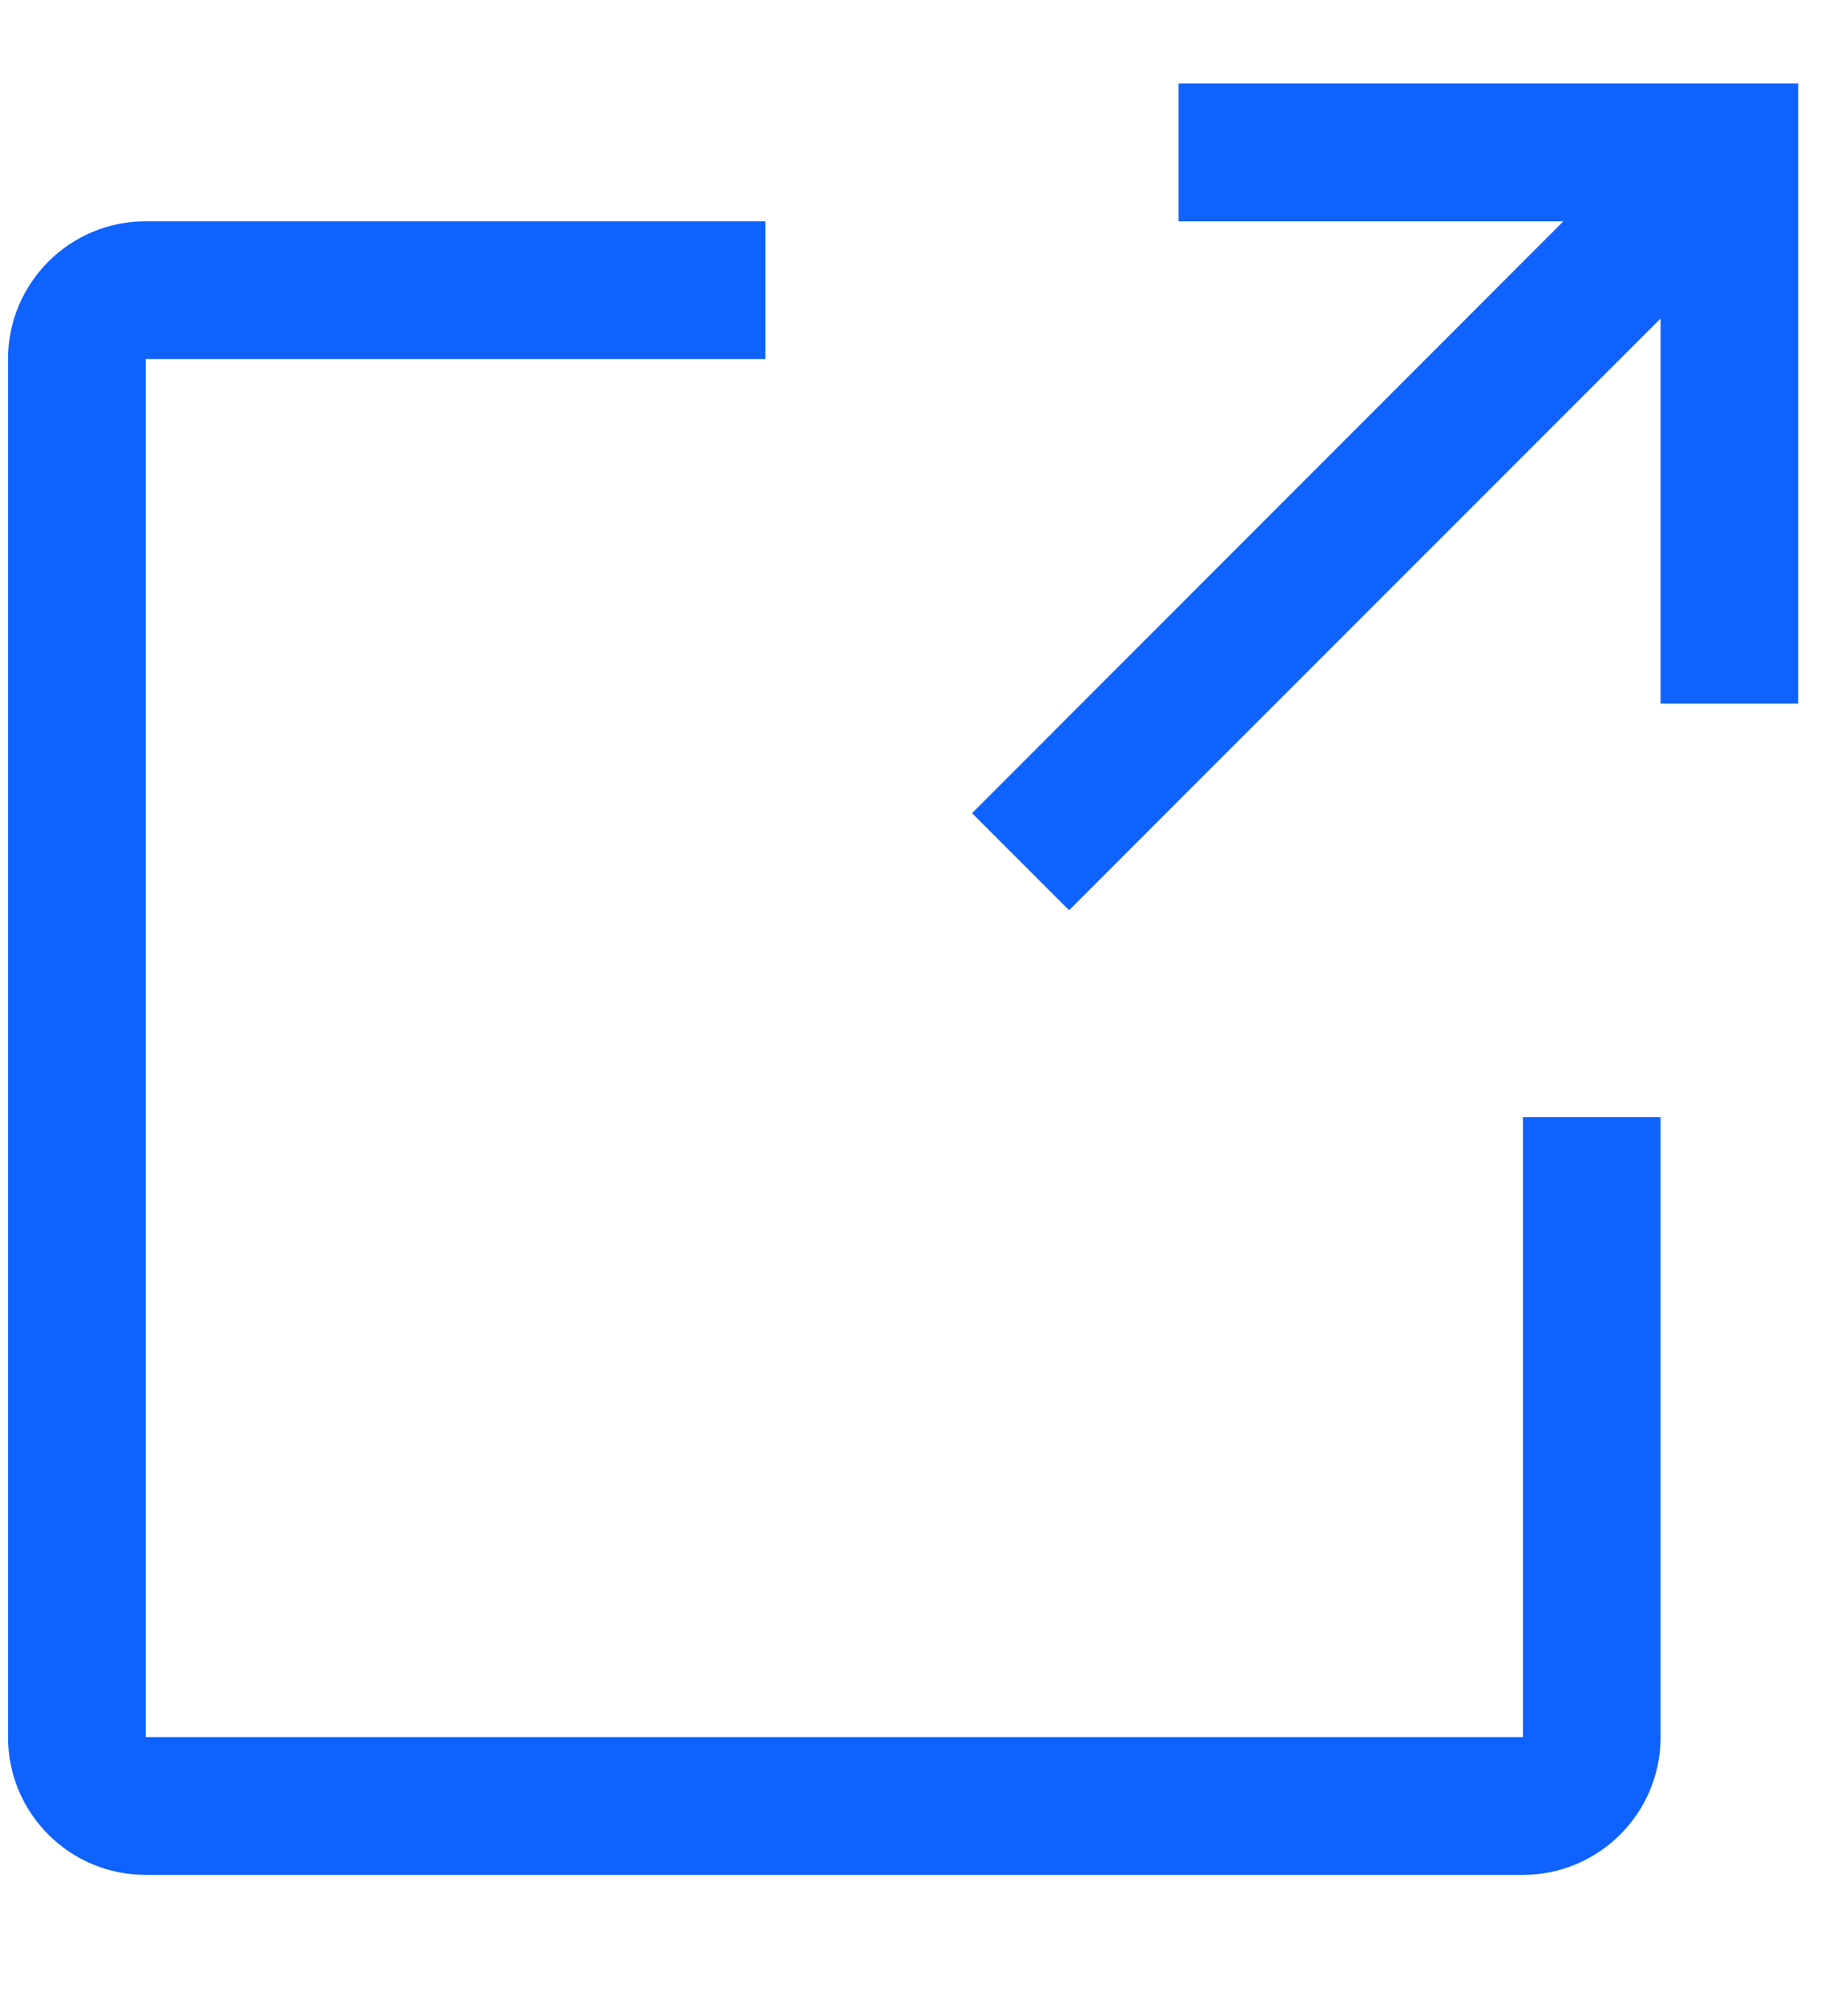 <?xml version="1.0" encoding="UTF-8"?>
<svg width="12px" height="13px" viewBox="0 0 12 13" version="1.1" xmlns="http://www.w3.org/2000/svg" xmlns:xlink="http://www.w3.org/1999/xlink">
    <!-- Generator: sketchtool 56.3 (101010) - https://sketch.com -->
    <title>A32F9B3C-4001-422D-BACD-5E237D9ED1C9</title>
    <desc>Created with sketchtool.</desc>
    <defs>
        <path d="M9.837,11.625 L0.894,11.625 C0.4,11.625 0,11.225 0,10.731 L0,1.788 C0,1.295 0.4,0.894 0.894,0.894 L4.918,0.894 L4.918,1.788 L0.894,1.788 L0.894,10.731 L9.837,10.731 L9.837,6.707 L10.731,6.707 L10.731,10.731 C10.731,11.225 10.33,11.625 9.837,11.625 Z M7.601,0 L7.601,0.894 L10.1,0.894 L6.26,4.735 L6.89,5.365 L10.731,1.525 L10.731,4.024 L11.625,4.024 L11.625,0 L7.601,0 L7.601,0 Z" id="path-1"></path>
    </defs>
    <g id="Getting-Started-Hifi" stroke="none" stroke-width="1" fill="none" fill-rule="evenodd">
        <g id="01.01-Getting-Started" transform="translate(-331, -1325)">
            <g id="launch" transform="translate(331.052, 1325.542)">
                <mask id="mask-2" fill="white">
                    <use xlink:href="#path-1"></use>
                </mask>
                <use id="Mask" fill="#0f62fe" fill-rule="nonzero" xlink:href="#path-1"></use>
            </g>
        </g>
    </g>
</svg>